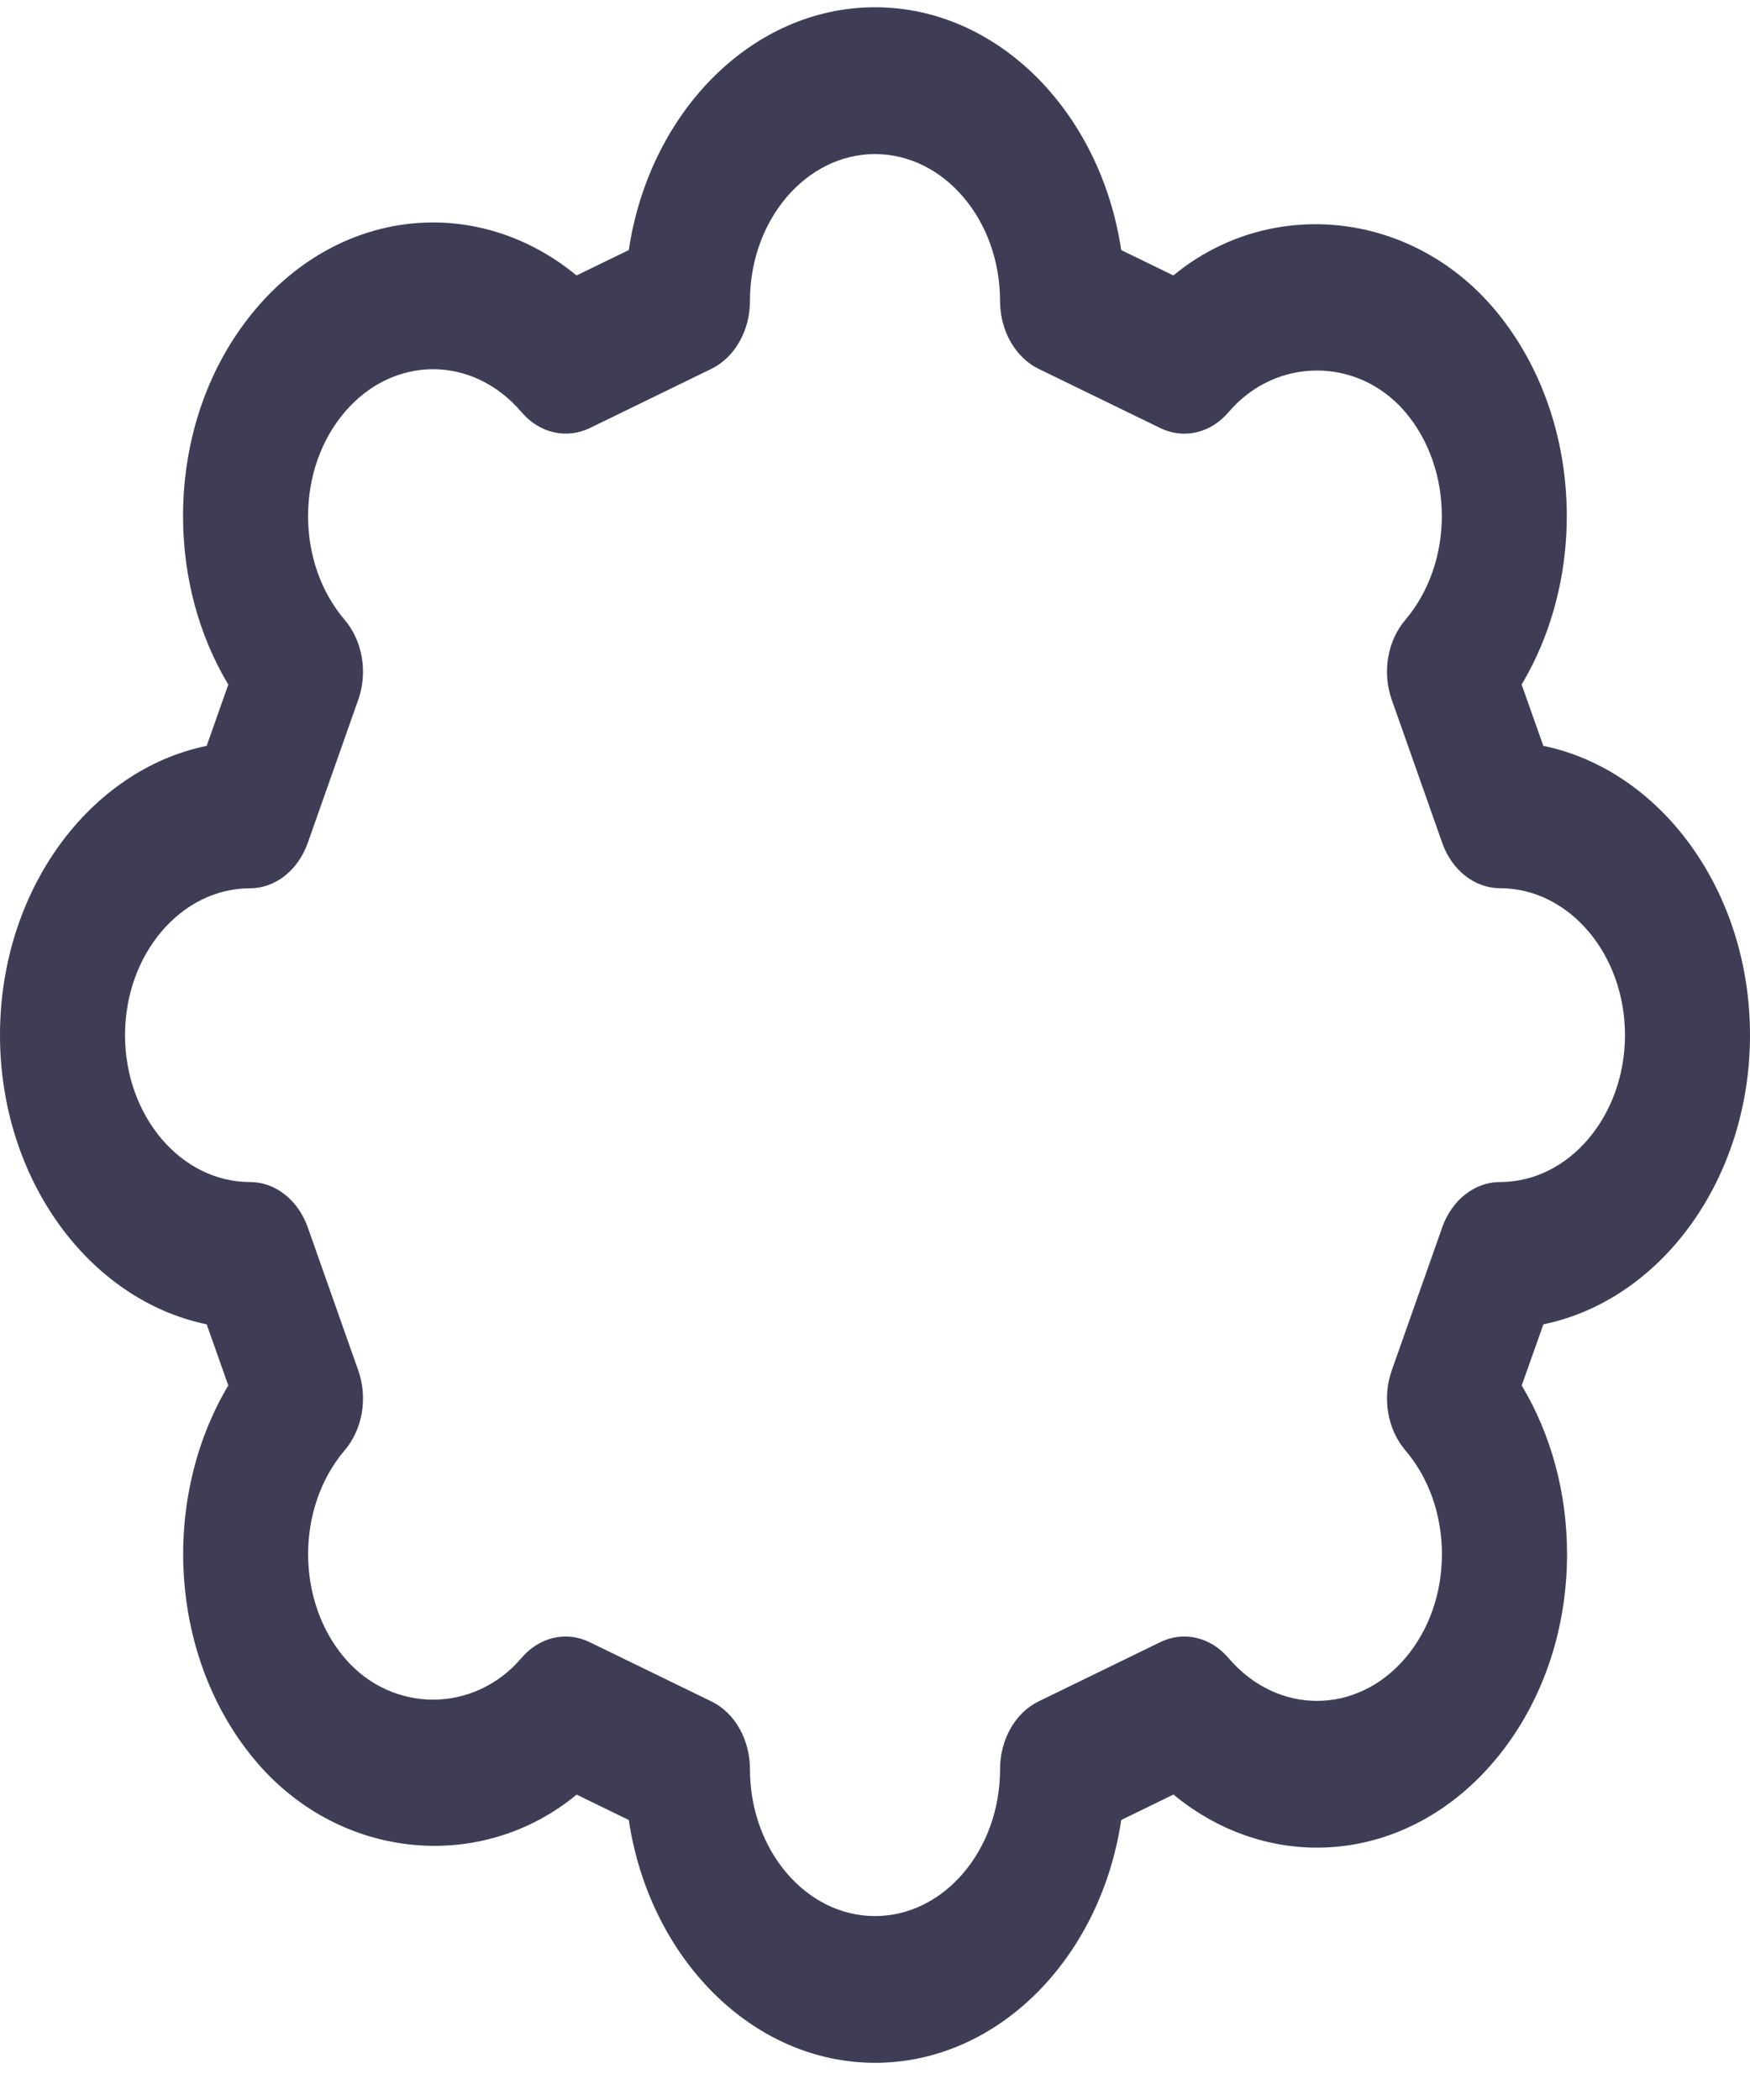 <svg width="20" height="24" viewBox="0 0 20 24" fill="none" xmlns="http://www.w3.org/2000/svg">
<path d="M20 11.829C20 10.177 18.978 8.8 17.638 8.524L17.39 7.823C18.172 6.514 18.065 4.693 17.071 3.524C16.109 2.395 14.5 2.248 13.41 3.148L12.814 2.858C12.579 1.284 11.406 0.083 10 0.083C8.594 0.083 7.421 1.284 7.186 2.858L6.589 3.148C5.476 2.231 3.924 2.355 2.929 3.524C2.389 4.158 2.092 5.001 2.092 5.898C2.092 6.596 2.273 7.263 2.609 7.824L2.362 8.524C1.021 8.8 0 10.177 0 11.829C0 13.482 1.022 14.859 2.362 15.135L2.609 15.834C1.828 17.144 1.934 18.965 2.929 20.134C3.889 21.263 5.501 21.41 6.59 20.51L7.186 20.8C7.421 22.374 8.594 23.575 10.001 23.575C11.408 23.575 12.58 22.374 12.814 20.8L13.411 20.509C14.524 21.428 16.075 21.304 17.071 20.134C17.611 19.5 17.909 18.657 17.909 17.761C17.909 17.062 17.727 16.395 17.391 15.834L17.639 15.135C18.978 14.86 20 13.483 20 11.829C20 11.83 20 11.83 20 11.829ZM17.143 13.509C16.854 13.509 16.594 13.713 16.483 14.026L15.906 15.661C15.795 15.975 15.856 16.335 16.061 16.575C16.331 16.892 16.479 17.314 16.479 17.762C16.479 18.21 16.331 18.631 16.061 18.949C15.504 19.603 14.596 19.601 14.04 18.949C13.836 18.709 13.529 18.637 13.261 18.767L11.869 19.445C11.602 19.575 11.429 19.881 11.429 20.22C11.429 21.145 10.788 21.898 10 21.898C9.212 21.898 8.571 21.145 8.571 20.22C8.571 19.881 8.397 19.574 8.131 19.445L6.738 18.767C6.47 18.637 6.164 18.709 5.959 18.949C5.419 19.583 4.479 19.583 3.939 18.949C3.382 18.294 3.382 17.23 3.939 16.575C4.144 16.335 4.205 15.975 4.094 15.661L3.517 14.026C3.406 13.713 3.146 13.509 2.857 13.509C2.069 13.509 1.429 12.756 1.429 11.83C1.429 10.905 2.069 10.152 2.857 10.152C3.146 10.152 3.406 9.947 3.517 9.634L4.094 7.998C4.205 7.685 4.144 7.324 3.939 7.084C3.669 6.767 3.521 6.346 3.521 5.898C3.521 5.45 3.669 5.028 3.939 4.71C4.496 4.056 5.403 4.056 5.96 4.71C6.164 4.95 6.471 5.021 6.739 4.893L8.131 4.215C8.397 4.085 8.571 3.778 8.571 3.439C8.571 2.514 9.212 1.761 10 1.761C10.788 1.761 11.429 2.514 11.429 3.439C11.429 3.778 11.603 4.085 11.869 4.215L13.262 4.893C13.529 5.022 13.836 4.951 14.041 4.71C14.581 4.076 15.521 4.076 16.061 4.71C16.617 5.365 16.617 6.429 16.061 7.084C15.856 7.324 15.795 7.685 15.906 7.998L16.483 9.634C16.593 9.946 16.854 10.151 17.143 10.151C17.931 10.151 18.571 10.904 18.571 11.829C18.571 12.755 17.931 13.509 17.143 13.509Z" fill="#3F3D56"/>
</svg>
